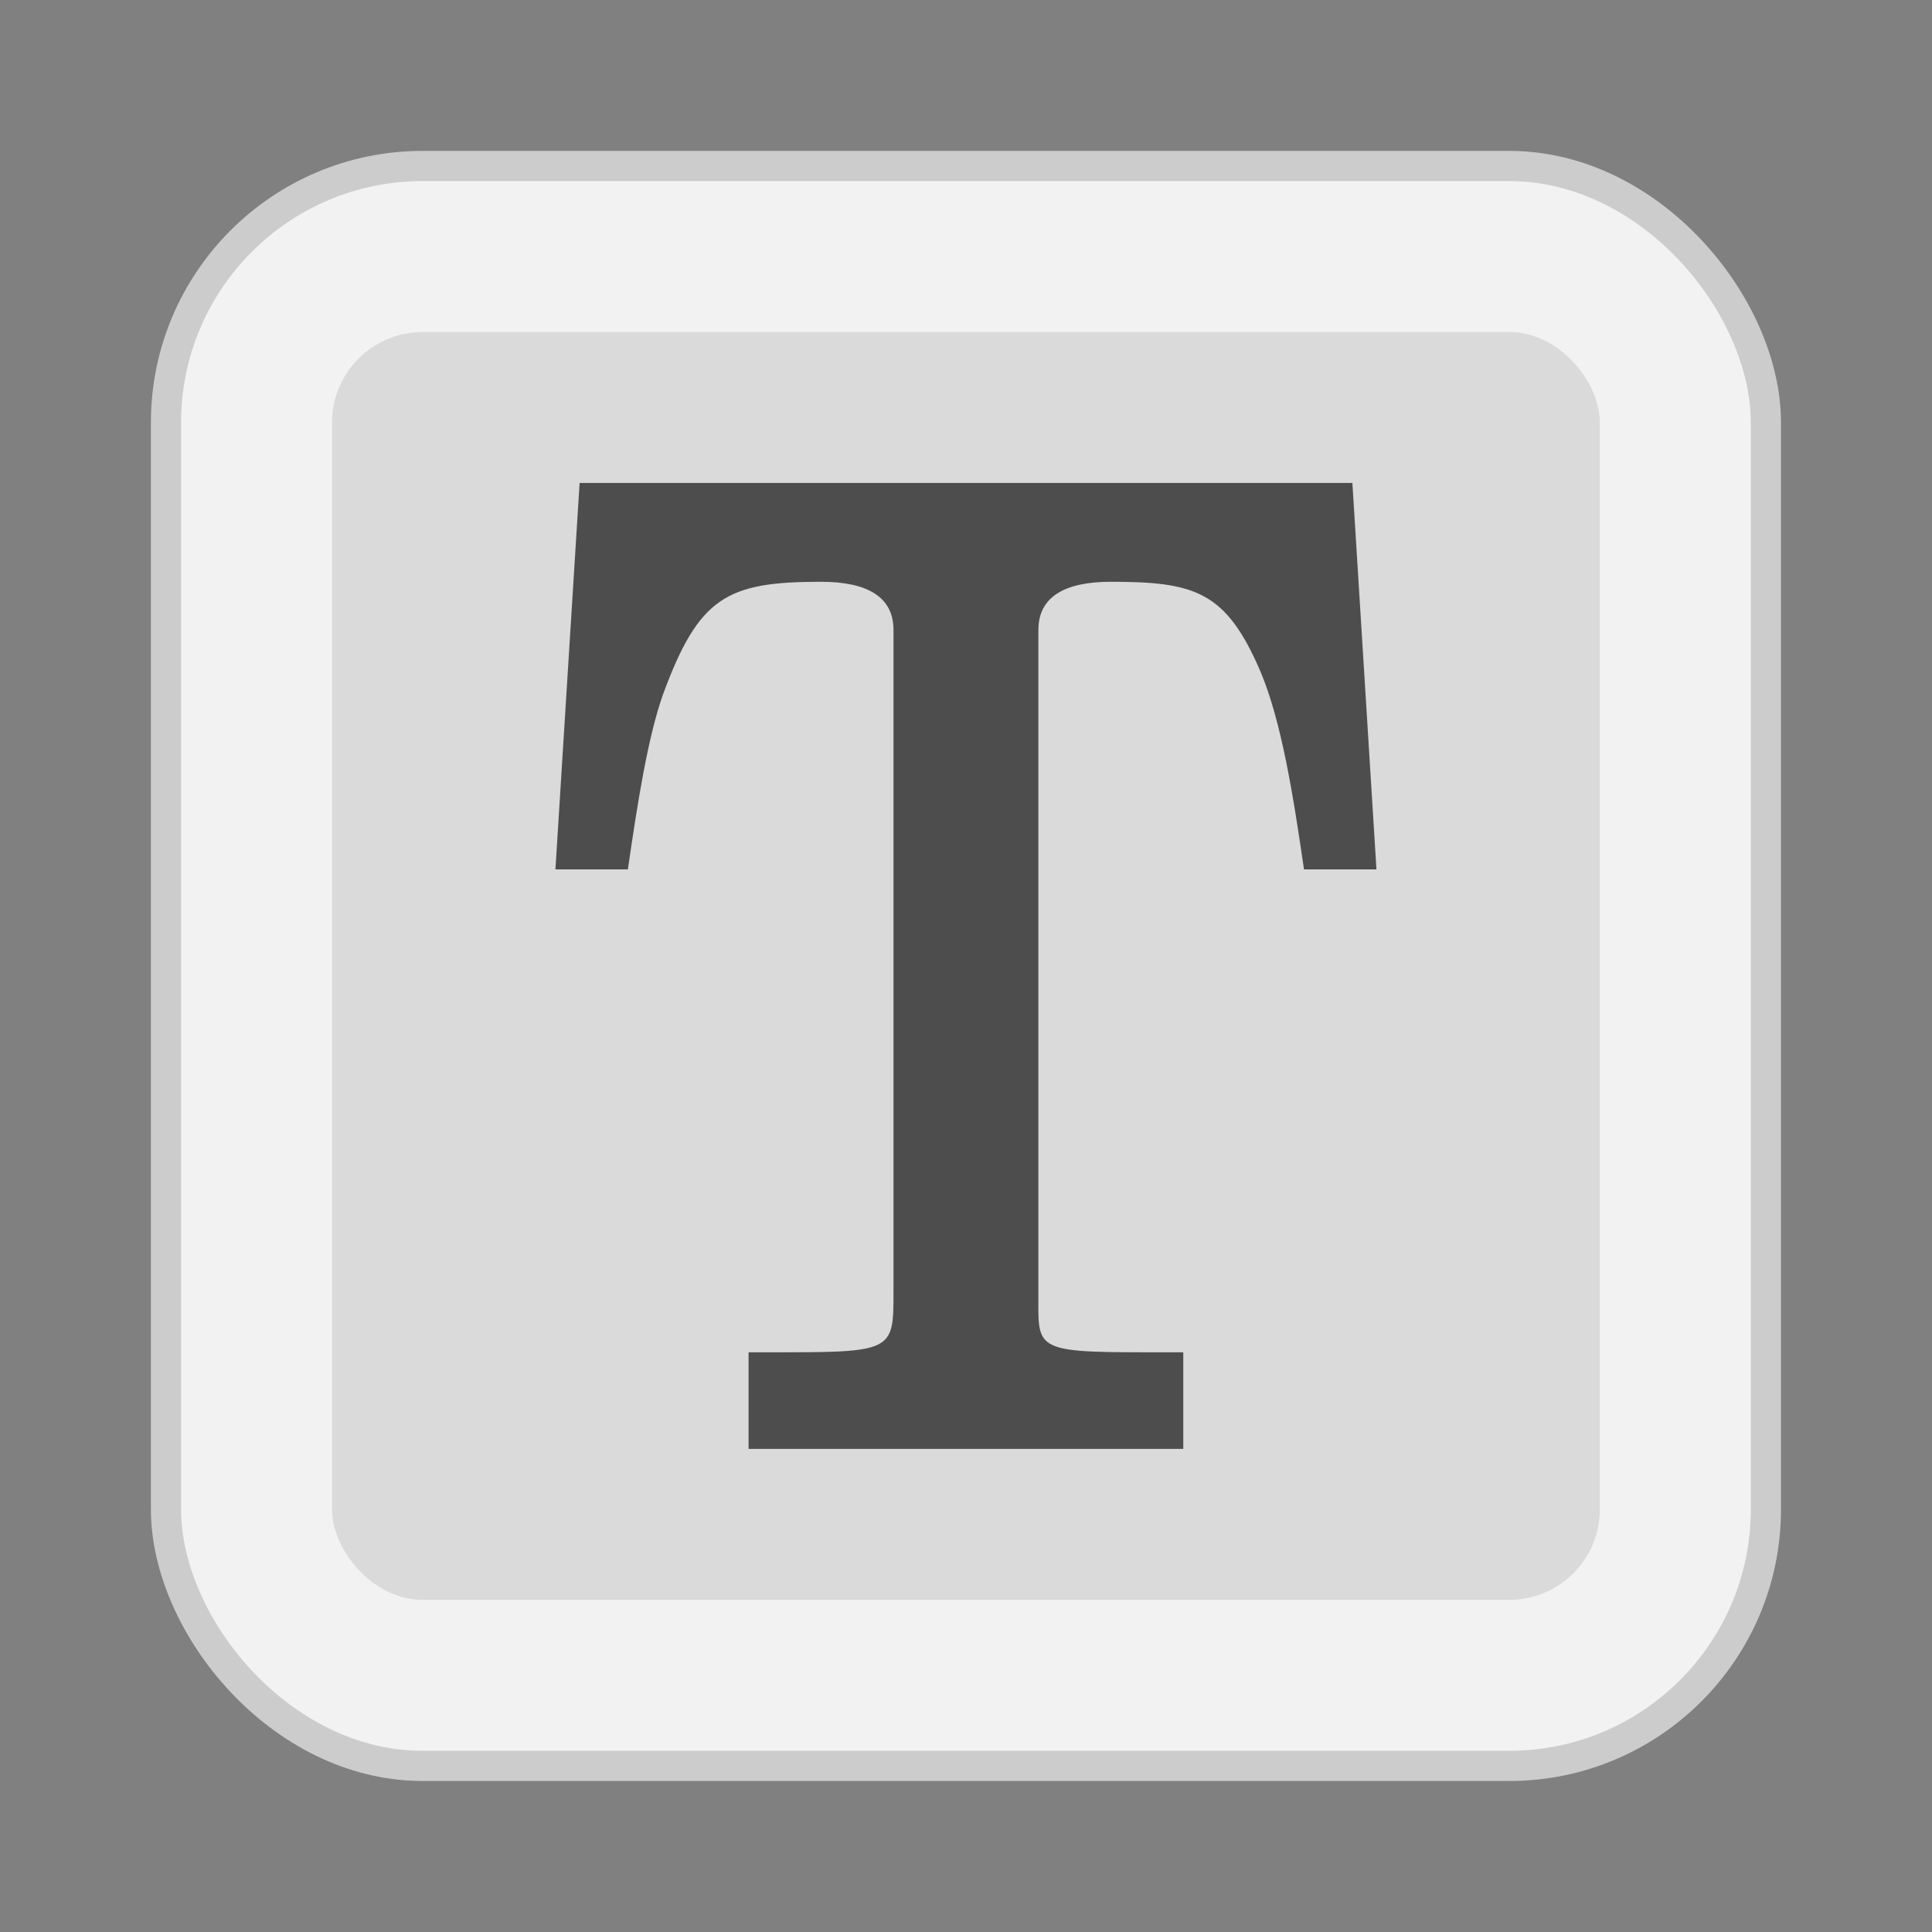 <svg width="64" height="64" version="1.1" viewBox="0 0 16.933 16.933" xmlns="http://www.w3.org/2000/svg">
 <rect x="0" y="0" width="16.933" height="16.933" fill="#808080" stroke="none"/>
 <rect x="1.587" y="1.587" width="13.758" height="13.758" rx="2.117" ry="2.117" fill="#f2f2f2" stroke="#cccccc" stroke-width=".529"/>
 <rect x="1.587" y="1.587" width="13.758" height="13.758" rx="2.117" ry="2.117" fill="#f2f2f2" stroke-width=".929"/>
 <rect x="2.91" y="2.91" width="11.112" height="11.112" rx=".794" ry=".794" fill="#000000" opacity=".1" stroke-width=".75"/>
 <path d="m11.853 4.233h-6.773l-0.212 3.387h0.635c0.085-0.586 0.175-1.159 0.308-1.534 0.315-0.856 0.561-0.987 1.385-0.987 0.4 0 0.635 0.129 0.635 0.422v5.804c0 0.492 0 0.527-0.916 0.527h-0.354v0.847h3.81v-0.847h-0.354c-0.969 0-0.916-0.035-0.916-0.527v-5.804c0-0.293 0.235-0.422 0.635-0.422 0.739 0 1.01 0.084 1.312 0.788 0.182 0.434 0.284 1.065 0.381 1.733h0.635z" fill="#4d4d4d" stroke-width=".212"/>
</svg>
